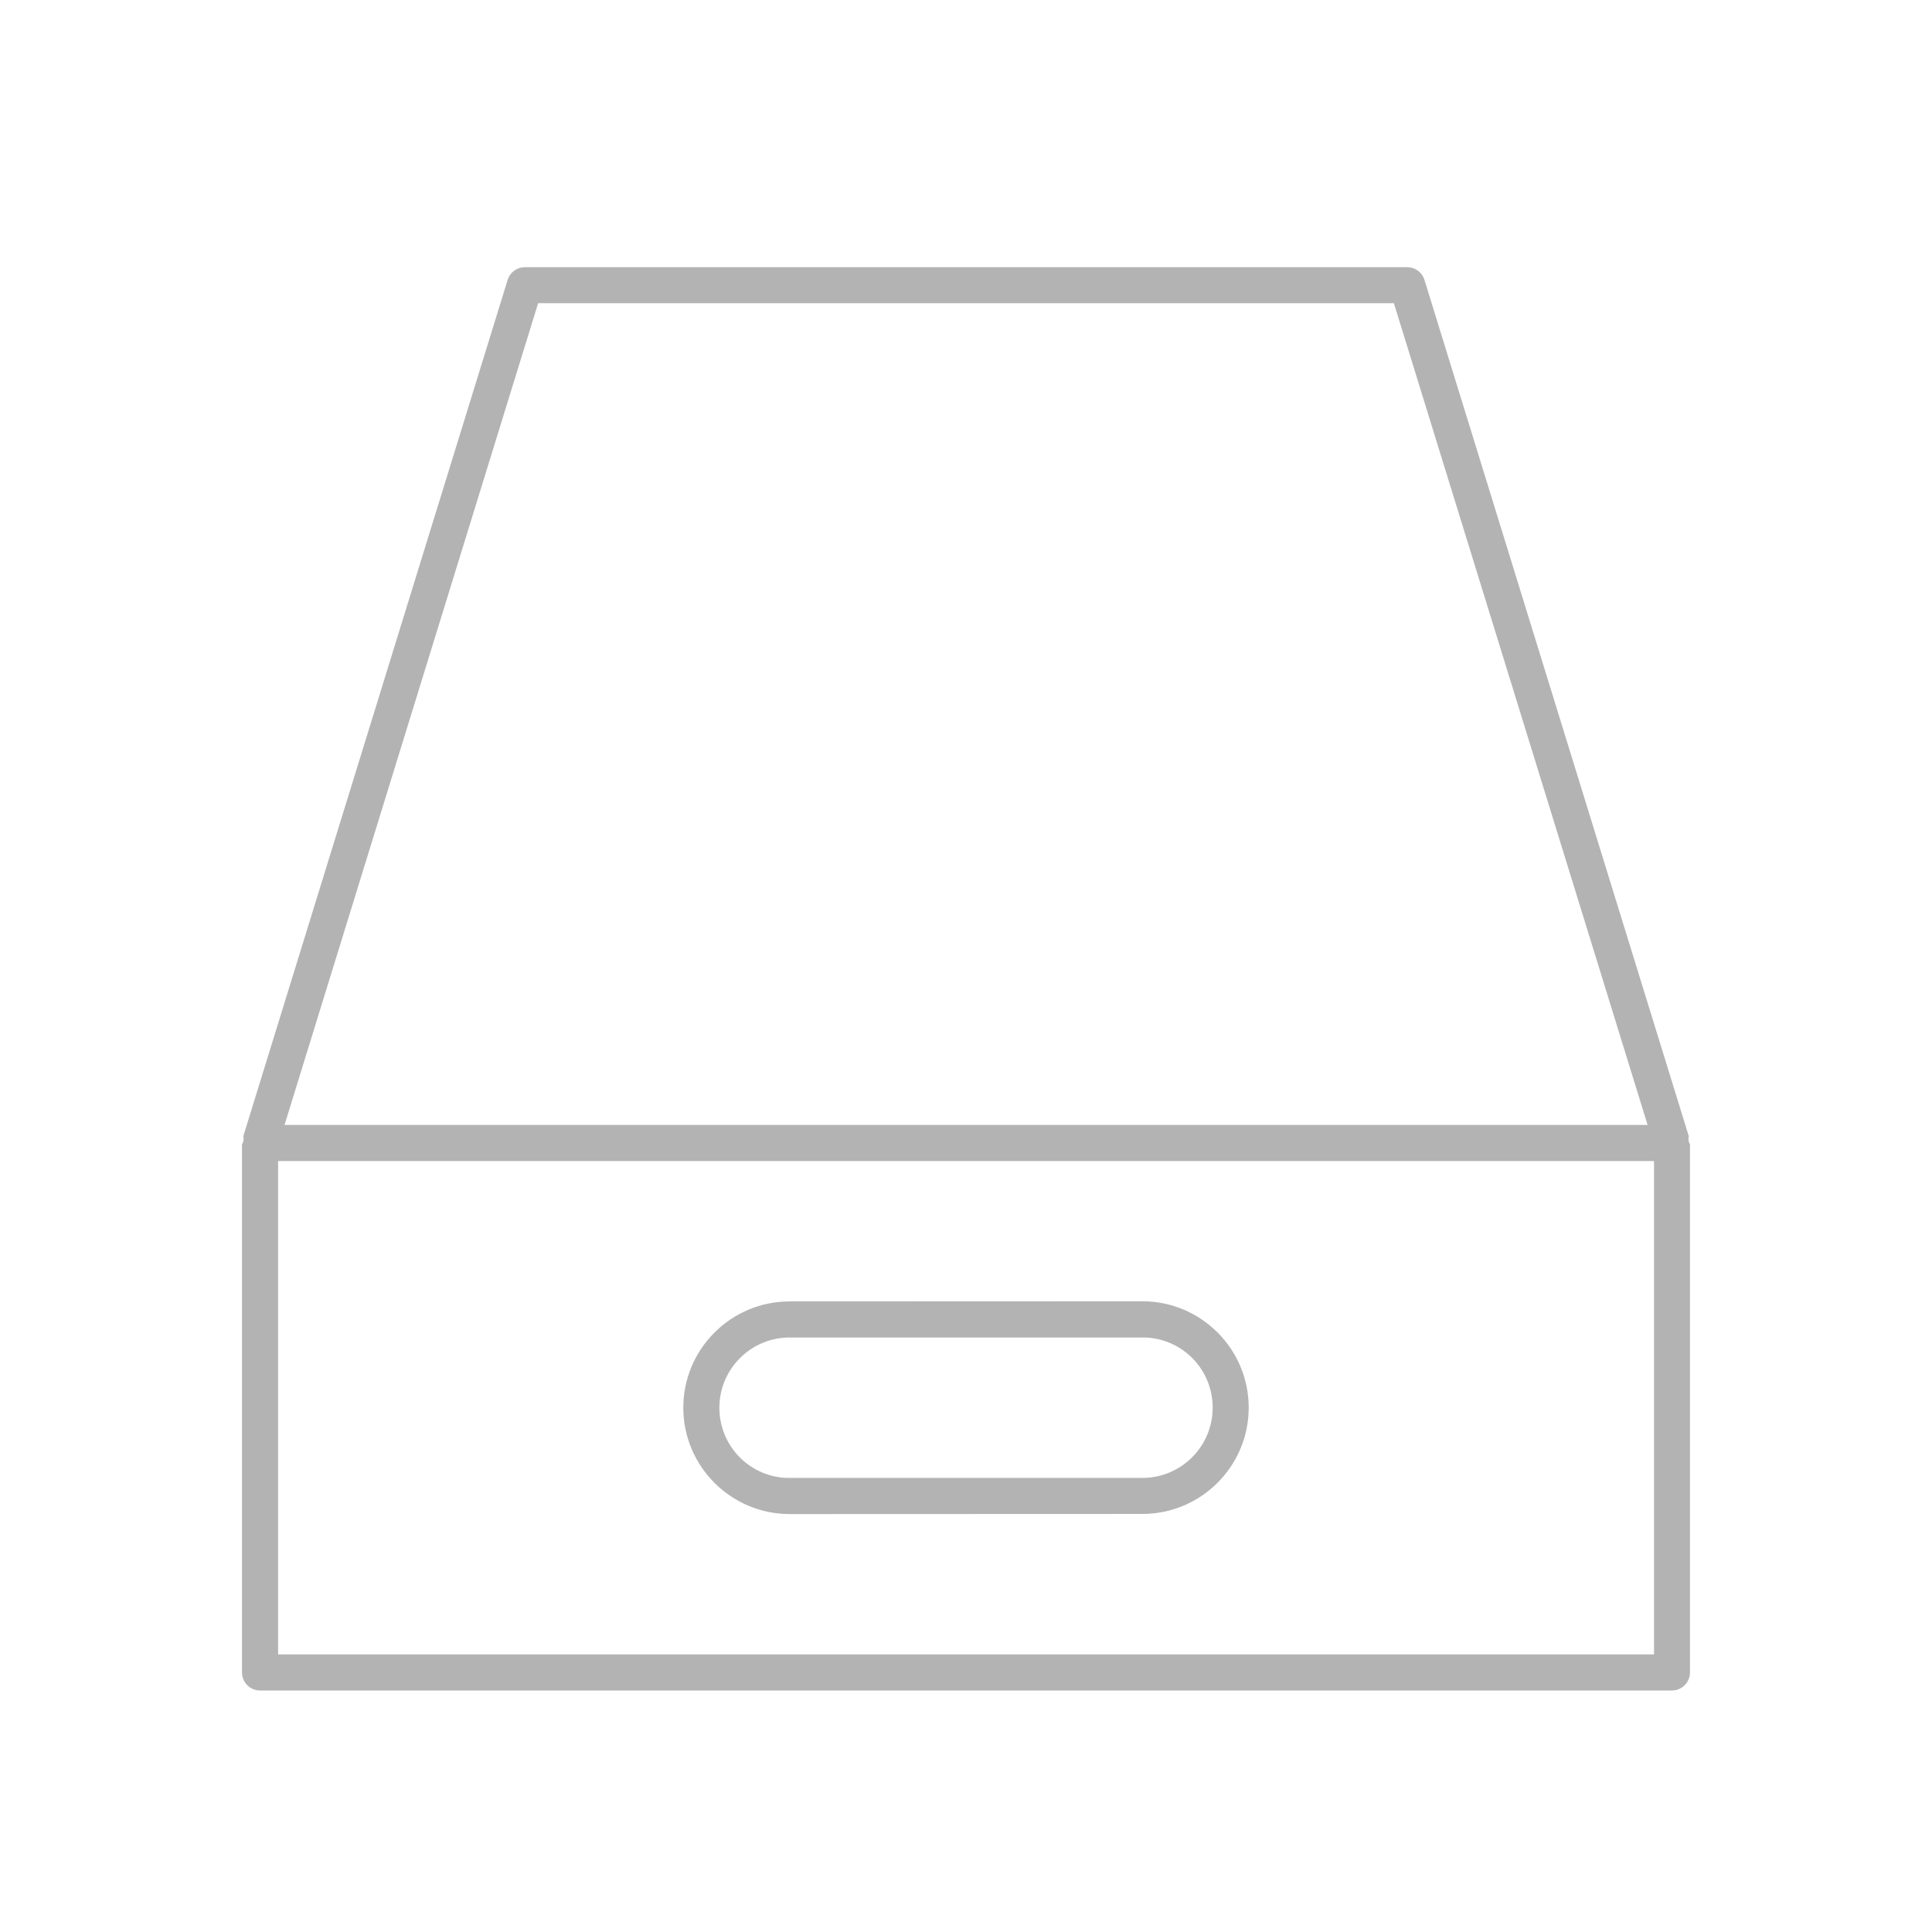 <?xml version="1.0" encoding="iso-8859-1"?>
<!-- Generator: Adobe Illustrator 18.0.0, SVG Export Plug-In . SVG Version: 6.00 Build 0)  -->
<!DOCTYPE svg PUBLIC "-//W3C//DTD SVG 1.1//EN" "http://www.w3.org/Graphics/SVG/1.1/DTD/svg11.dtd">
<svg version="1.1" id="Layer_1" xmlns="http://www.w3.org/2000/svg" xmlns:xlink="http://www.w3.org/1999/xlink" x="0px" y="0px"
	 viewBox="0 0 200 200" style="enable-background:new 0 0 200 200;" xml:space="preserve">
<rect x="-32.922" y="192.916" style="fill:#03B2FF;" width="3.773" height="3.773"/>
<g>
	<path style="fill:#B3B3B3;" d="M26.913,175c-1.026,0-1.861-0.838-1.861-1.868V118.48c0.061-0.109,0.125-0.249,0.15-0.426
		c0.033-0.16,0.009-0.317-0.017-0.43l27.365-88.647c0.244-0.787,0.959-1.316,1.779-1.316h91.351c0.821,0,1.536,0.529,1.78,1.317
		l27.362,88.639c-0.025,0.118-0.045,0.266-0.021,0.438c0.026,0.179,0.091,0.32,0.145,0.415l-0.001,54.663
		c0,1.03-0.838,1.868-1.868,1.868H26.913z M28.788,171.265h142.437v-51.073H28.788V171.265z M29.454,116.456h141.106l-26.265-85.067
		H55.706L29.454,116.456z"/>
	<path style="fill:#B3B3B3;" d="M81.741,156.735c-6.069,0-11.006-4.941-11.006-11.013c0-6.065,4.937-11,11.006-11l36.524-0.013
		c6.065,0,11,4.938,11,11.007c0,6.069-4.935,11.006-11,11.006L81.741,156.735L81.741,156.735z M81.741,138.457
		c-1.941,0-3.768,0.76-5.144,2.139c-1.375,1.378-2.131,3.203-2.127,5.141c0,3.886,3.037,7.073,6.913,7.256l36.882,0.001
		c4.009,0,7.271-3.262,7.271-7.271c0-3.914-3.059-7.105-6.965-7.264L81.741,138.457z"/>
</g>
</svg>
